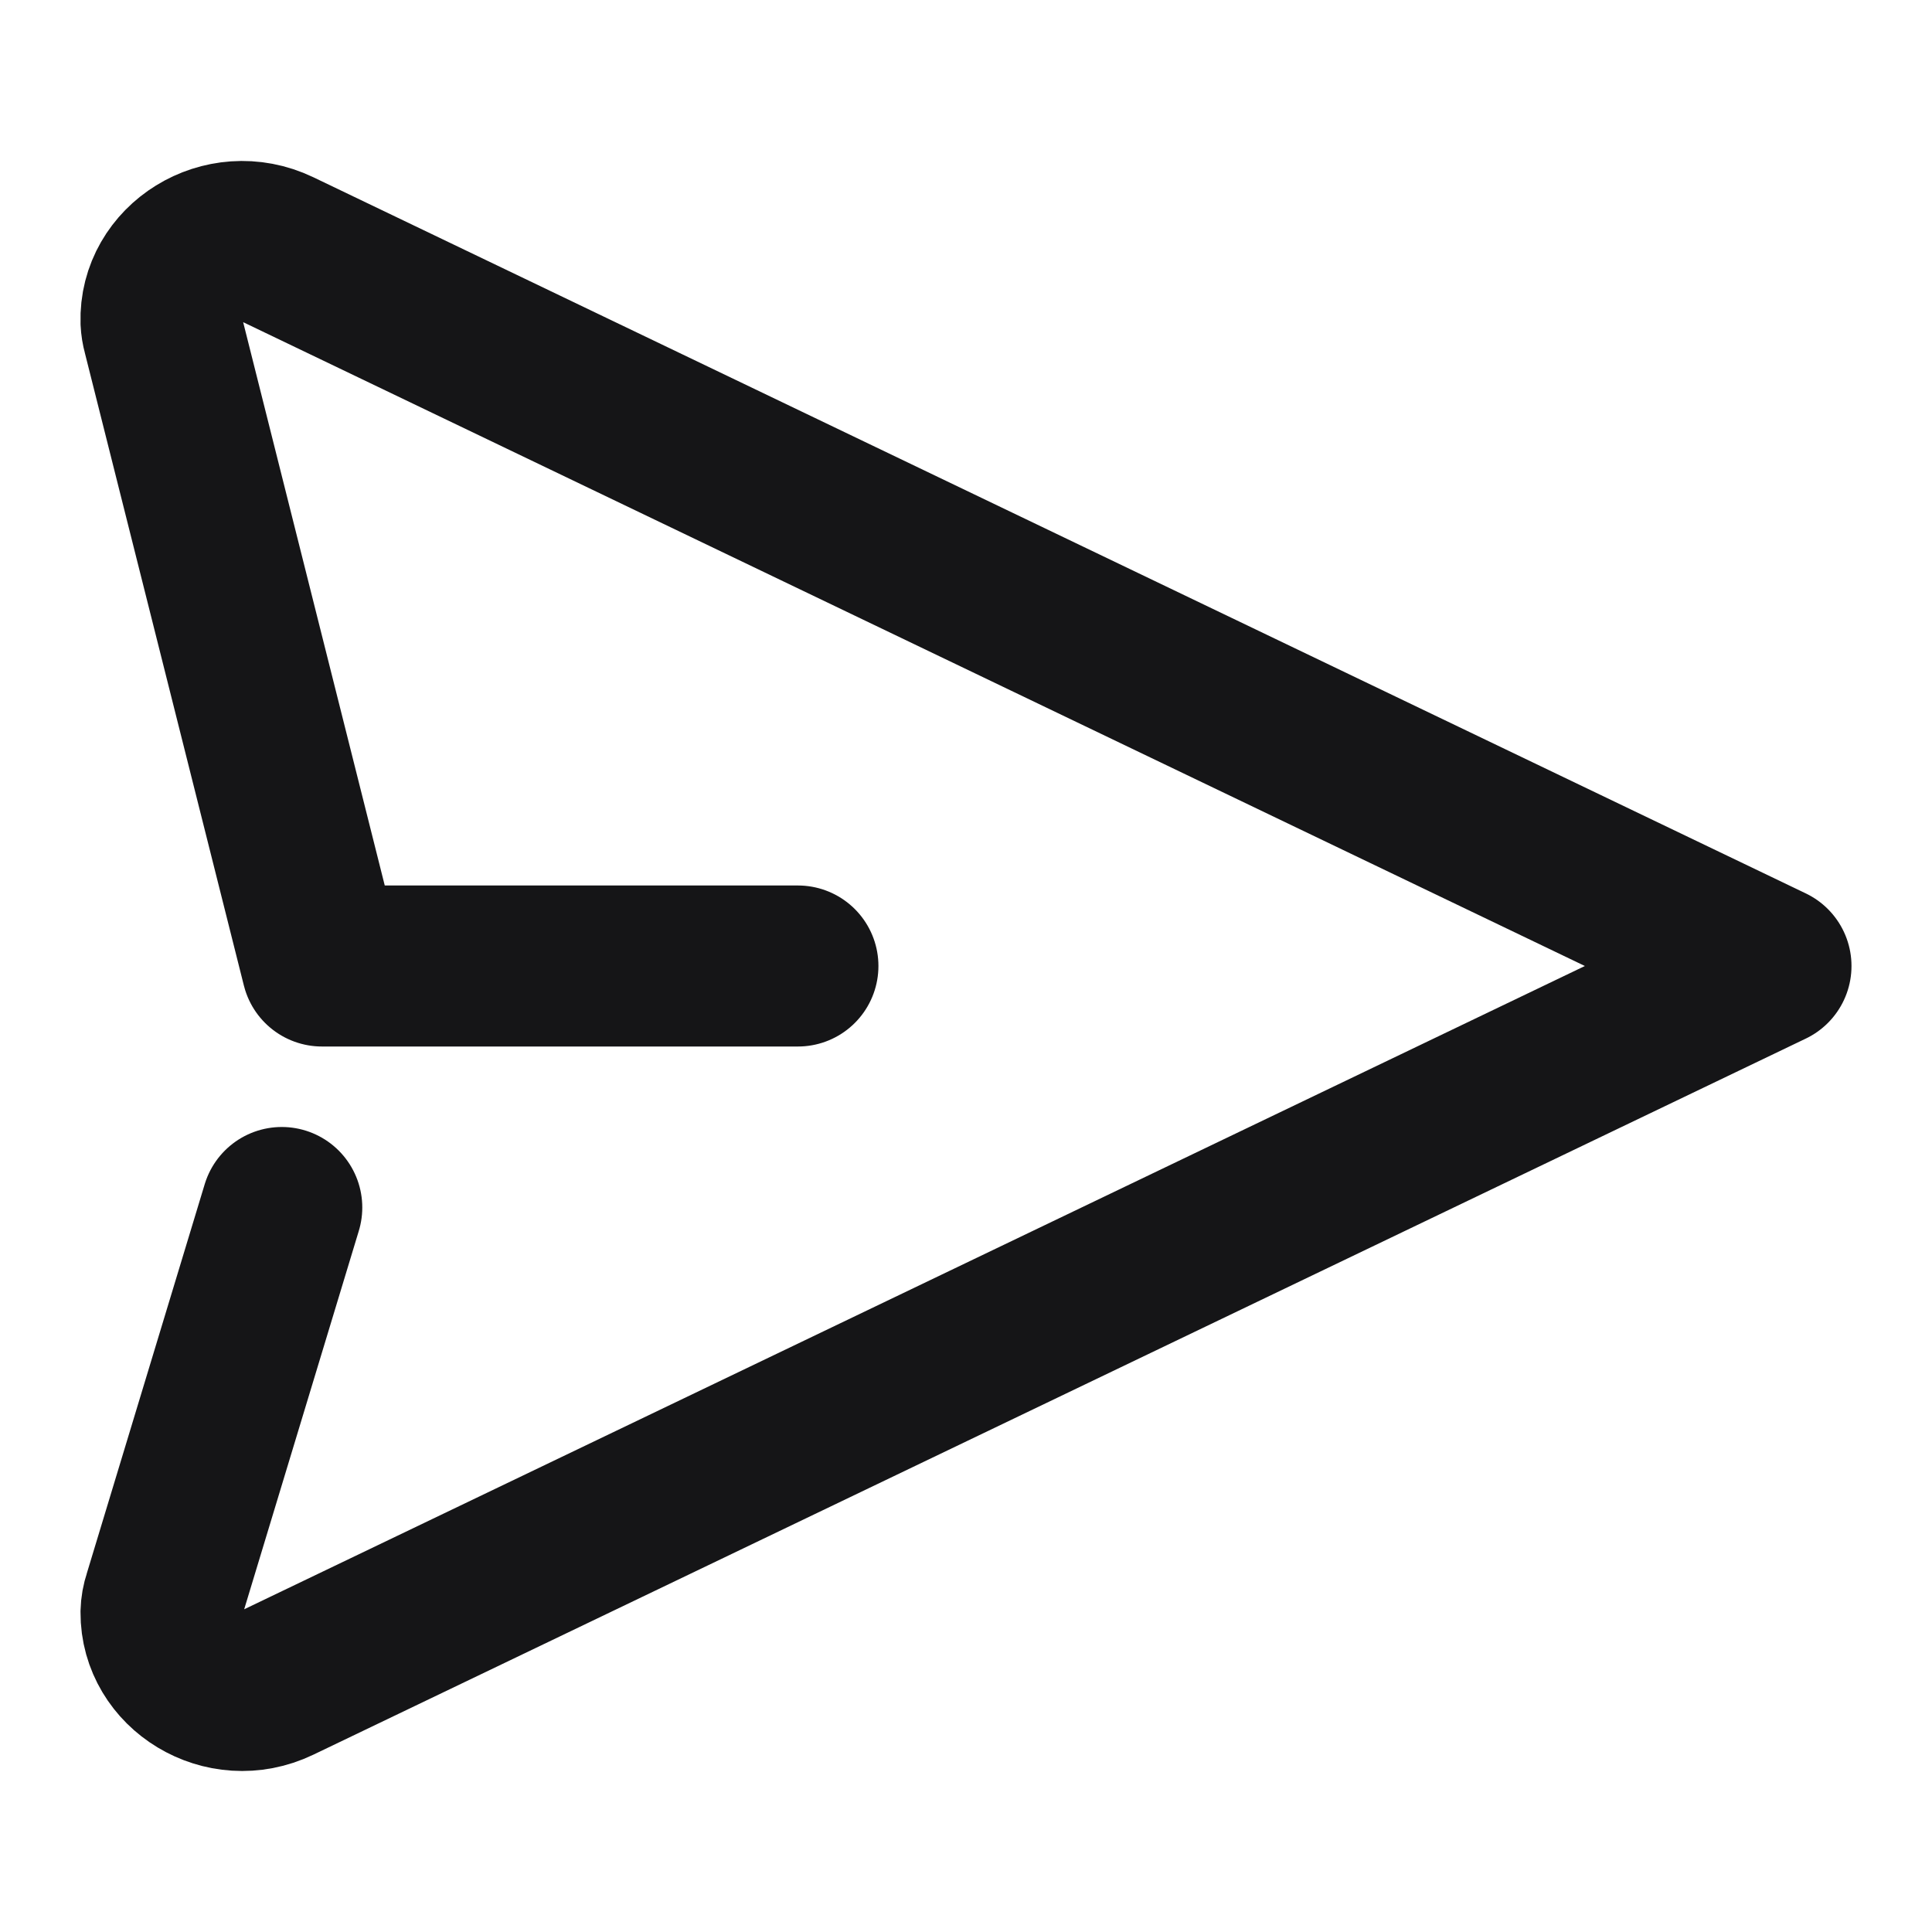 <svg width="32" height="32" viewBox="0 0 32 32" fill="none" xmlns="http://www.w3.org/2000/svg">
<g id="akar-icons:send">
<path id="Vector" d="M13.216 16H5.333L2.697 5.513C2.68 5.452 2.67 5.39 2.667 5.326C2.637 4.365 3.696 3.698 4.613 4.138L29.333 16L4.613 27.861C3.707 28.297 2.661 27.649 2.667 26.705C2.669 26.621 2.684 26.537 2.711 26.457L4.667 20" stroke="#151517" stroke-width="2.667" stroke-linecap="round" stroke-linejoin="round"/>
</g>
</svg>
